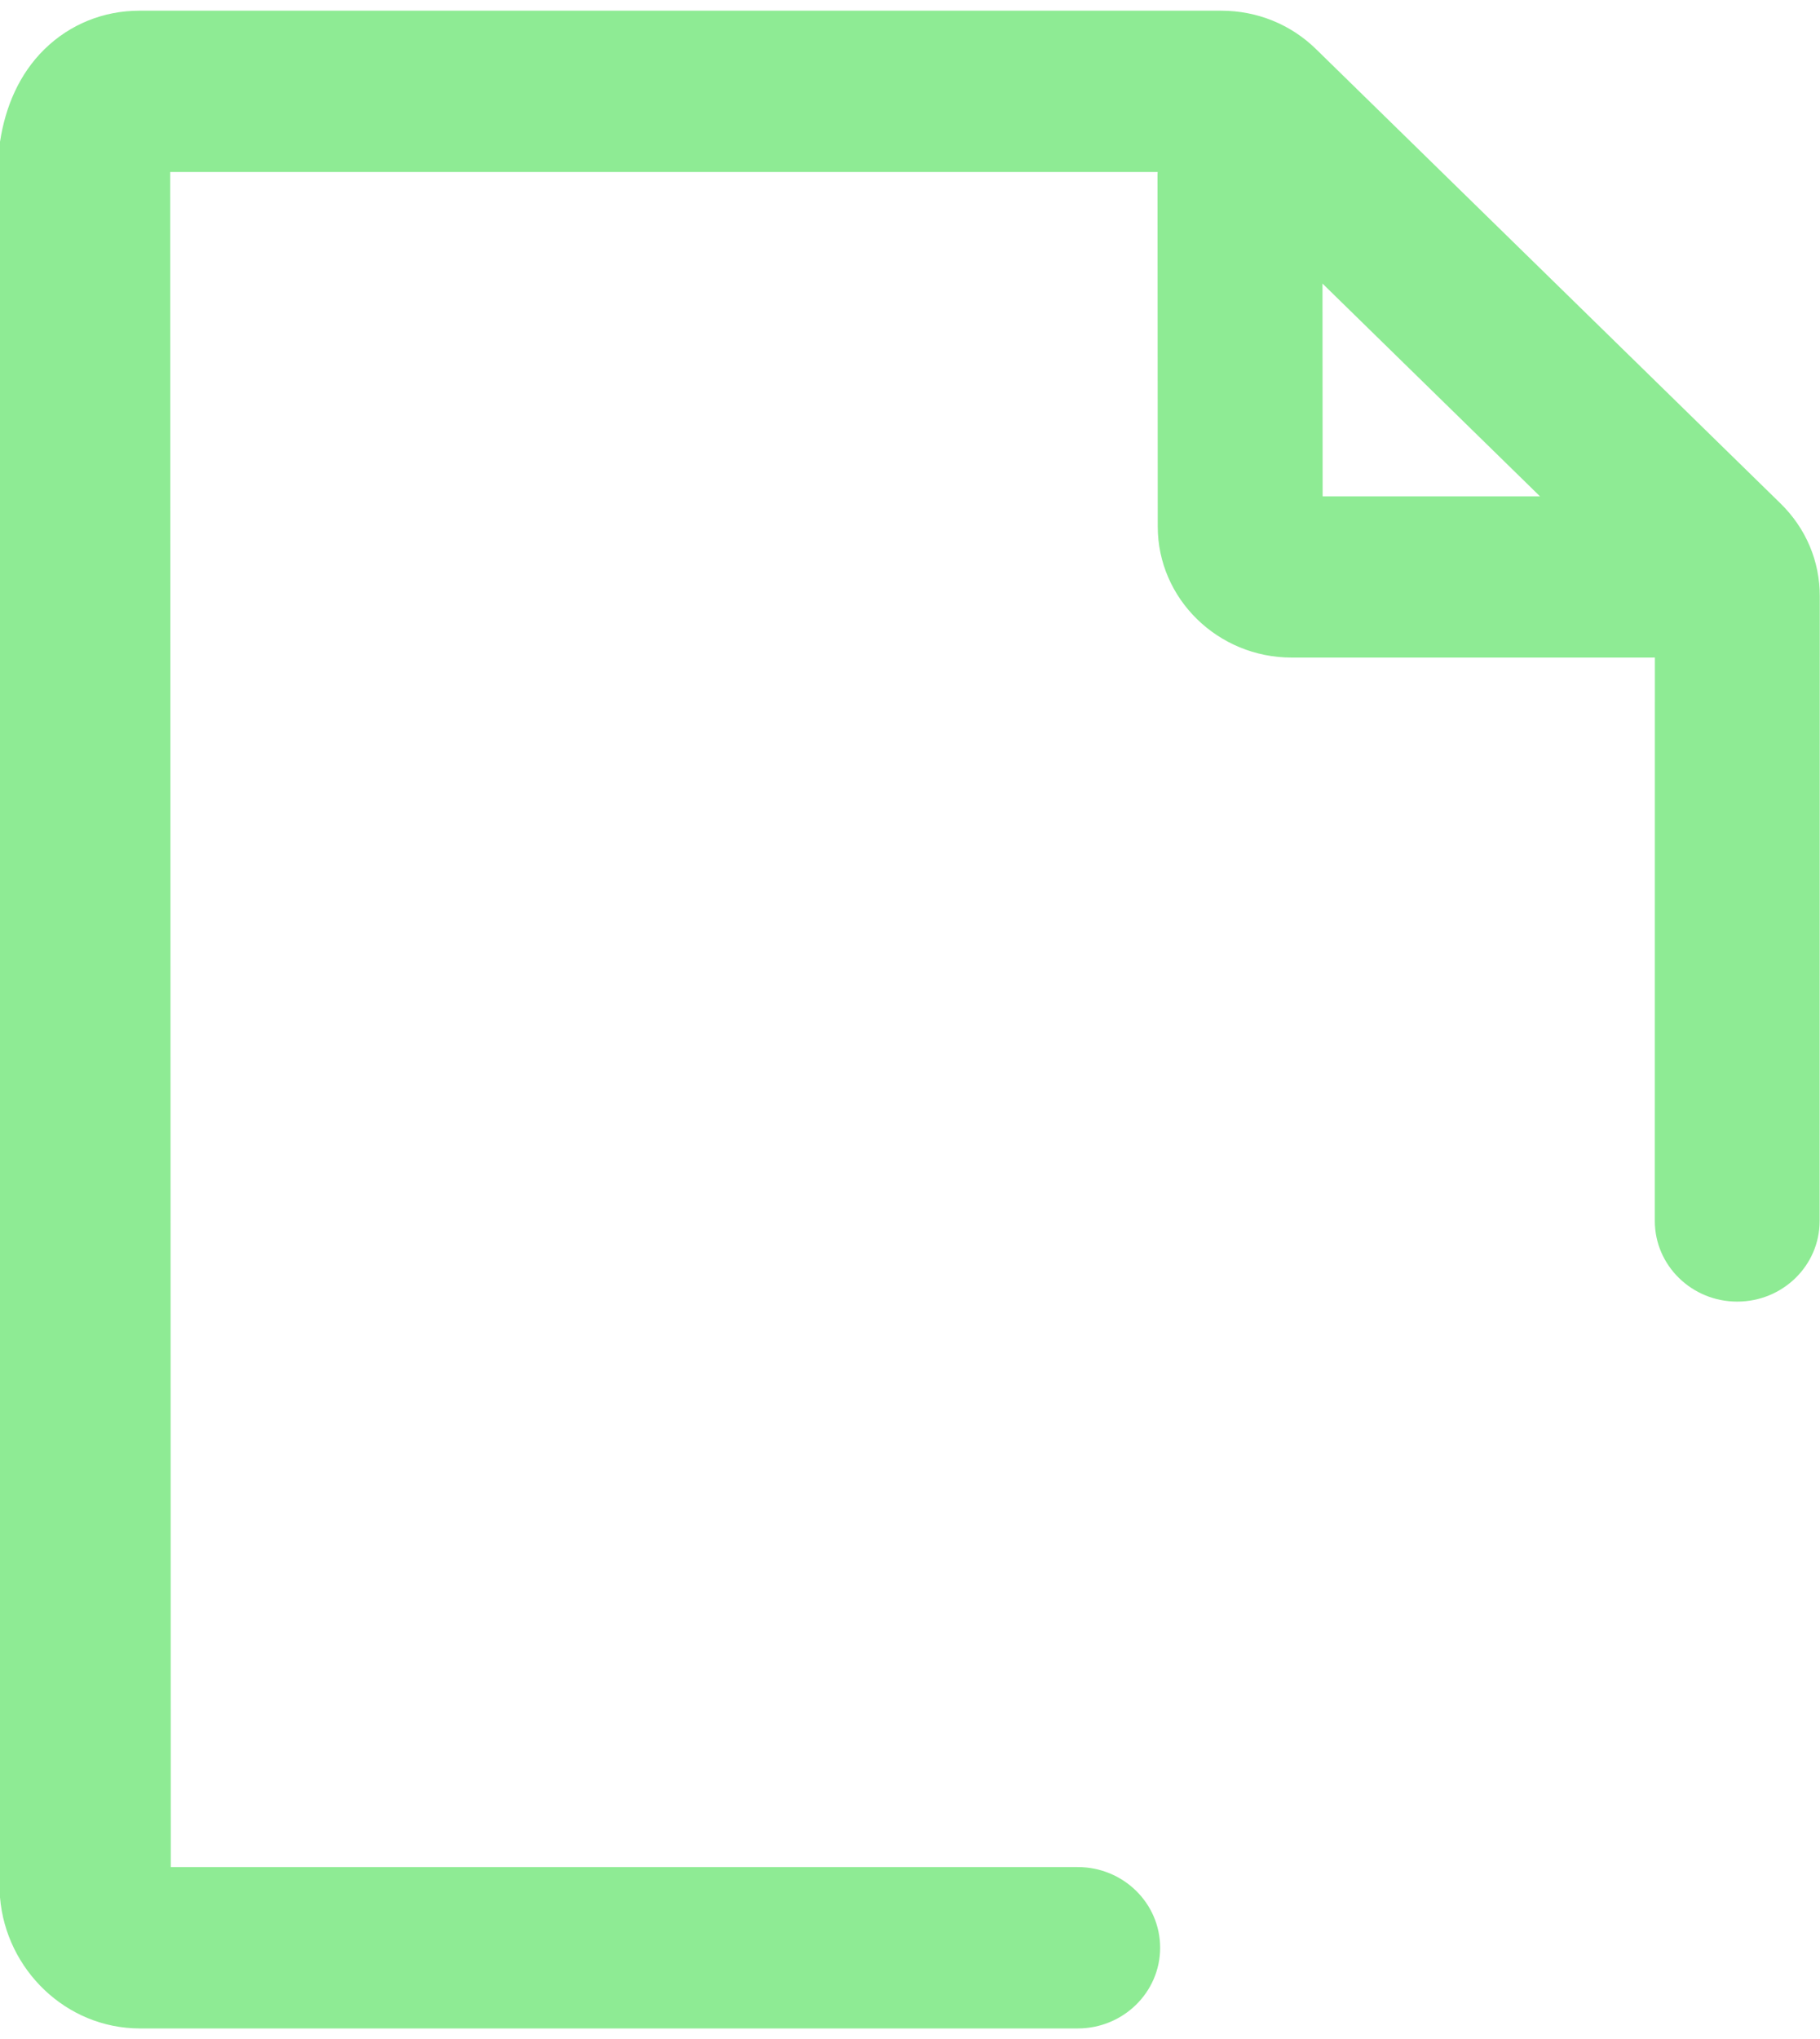 ﻿<?xml version="1.0" encoding="utf-8"?>
<svg version="1.1" xmlns:xlink="http://www.w3.org/1999/xlink" width="25px" height="28px" xmlns="http://www.w3.org/2000/svg">
  <g transform="matrix(1 0 0 1 -231 -294 )">
    <path d="M 24.997 8.187  C 24.998 7.706  24.806 7.254  24.458 6.914  L 18.077 0.674  C 17.729 0.334  17.267 0.147  16.776 0.147  L 1.913 0.147  C 1.422 0.147  0.96 0.334  0.612 0.675  C 0.264 1.015  0.073 1.467  0 1.948  L 0 26.055  C 0.082 27.047  0.908 27.855  1.922 27.855  L 14.804 27.855  C 15.429 27.855  15.936 27.359  15.936 26.747  C 15.936 26.135  15.429 25.639  14.804 25.639  L 2.346 25.639  L 2.338 2.362  L 15.902 2.362  L 15.9 2.391  L 15.903 7.232  C 15.904 8.224  16.73 9.03  17.743 9.03  L 22.695 9.03  L 22.732 9.029  L 22.731 16.767  C 22.731 17.378  23.238 17.874  23.863 17.874  C 24.488 17.874  24.995 17.379  24.995 16.767  L 24.997 8.187  Z M 21.154 6.816  L 18.168 6.816  L 18.166 3.894  L 21.154 6.816  Z " fill-rule="nonzero" fill="#8eeb94" stroke="none" transform="matrix(1 0 0 1 231 294 )" />
  </g>
</svg>